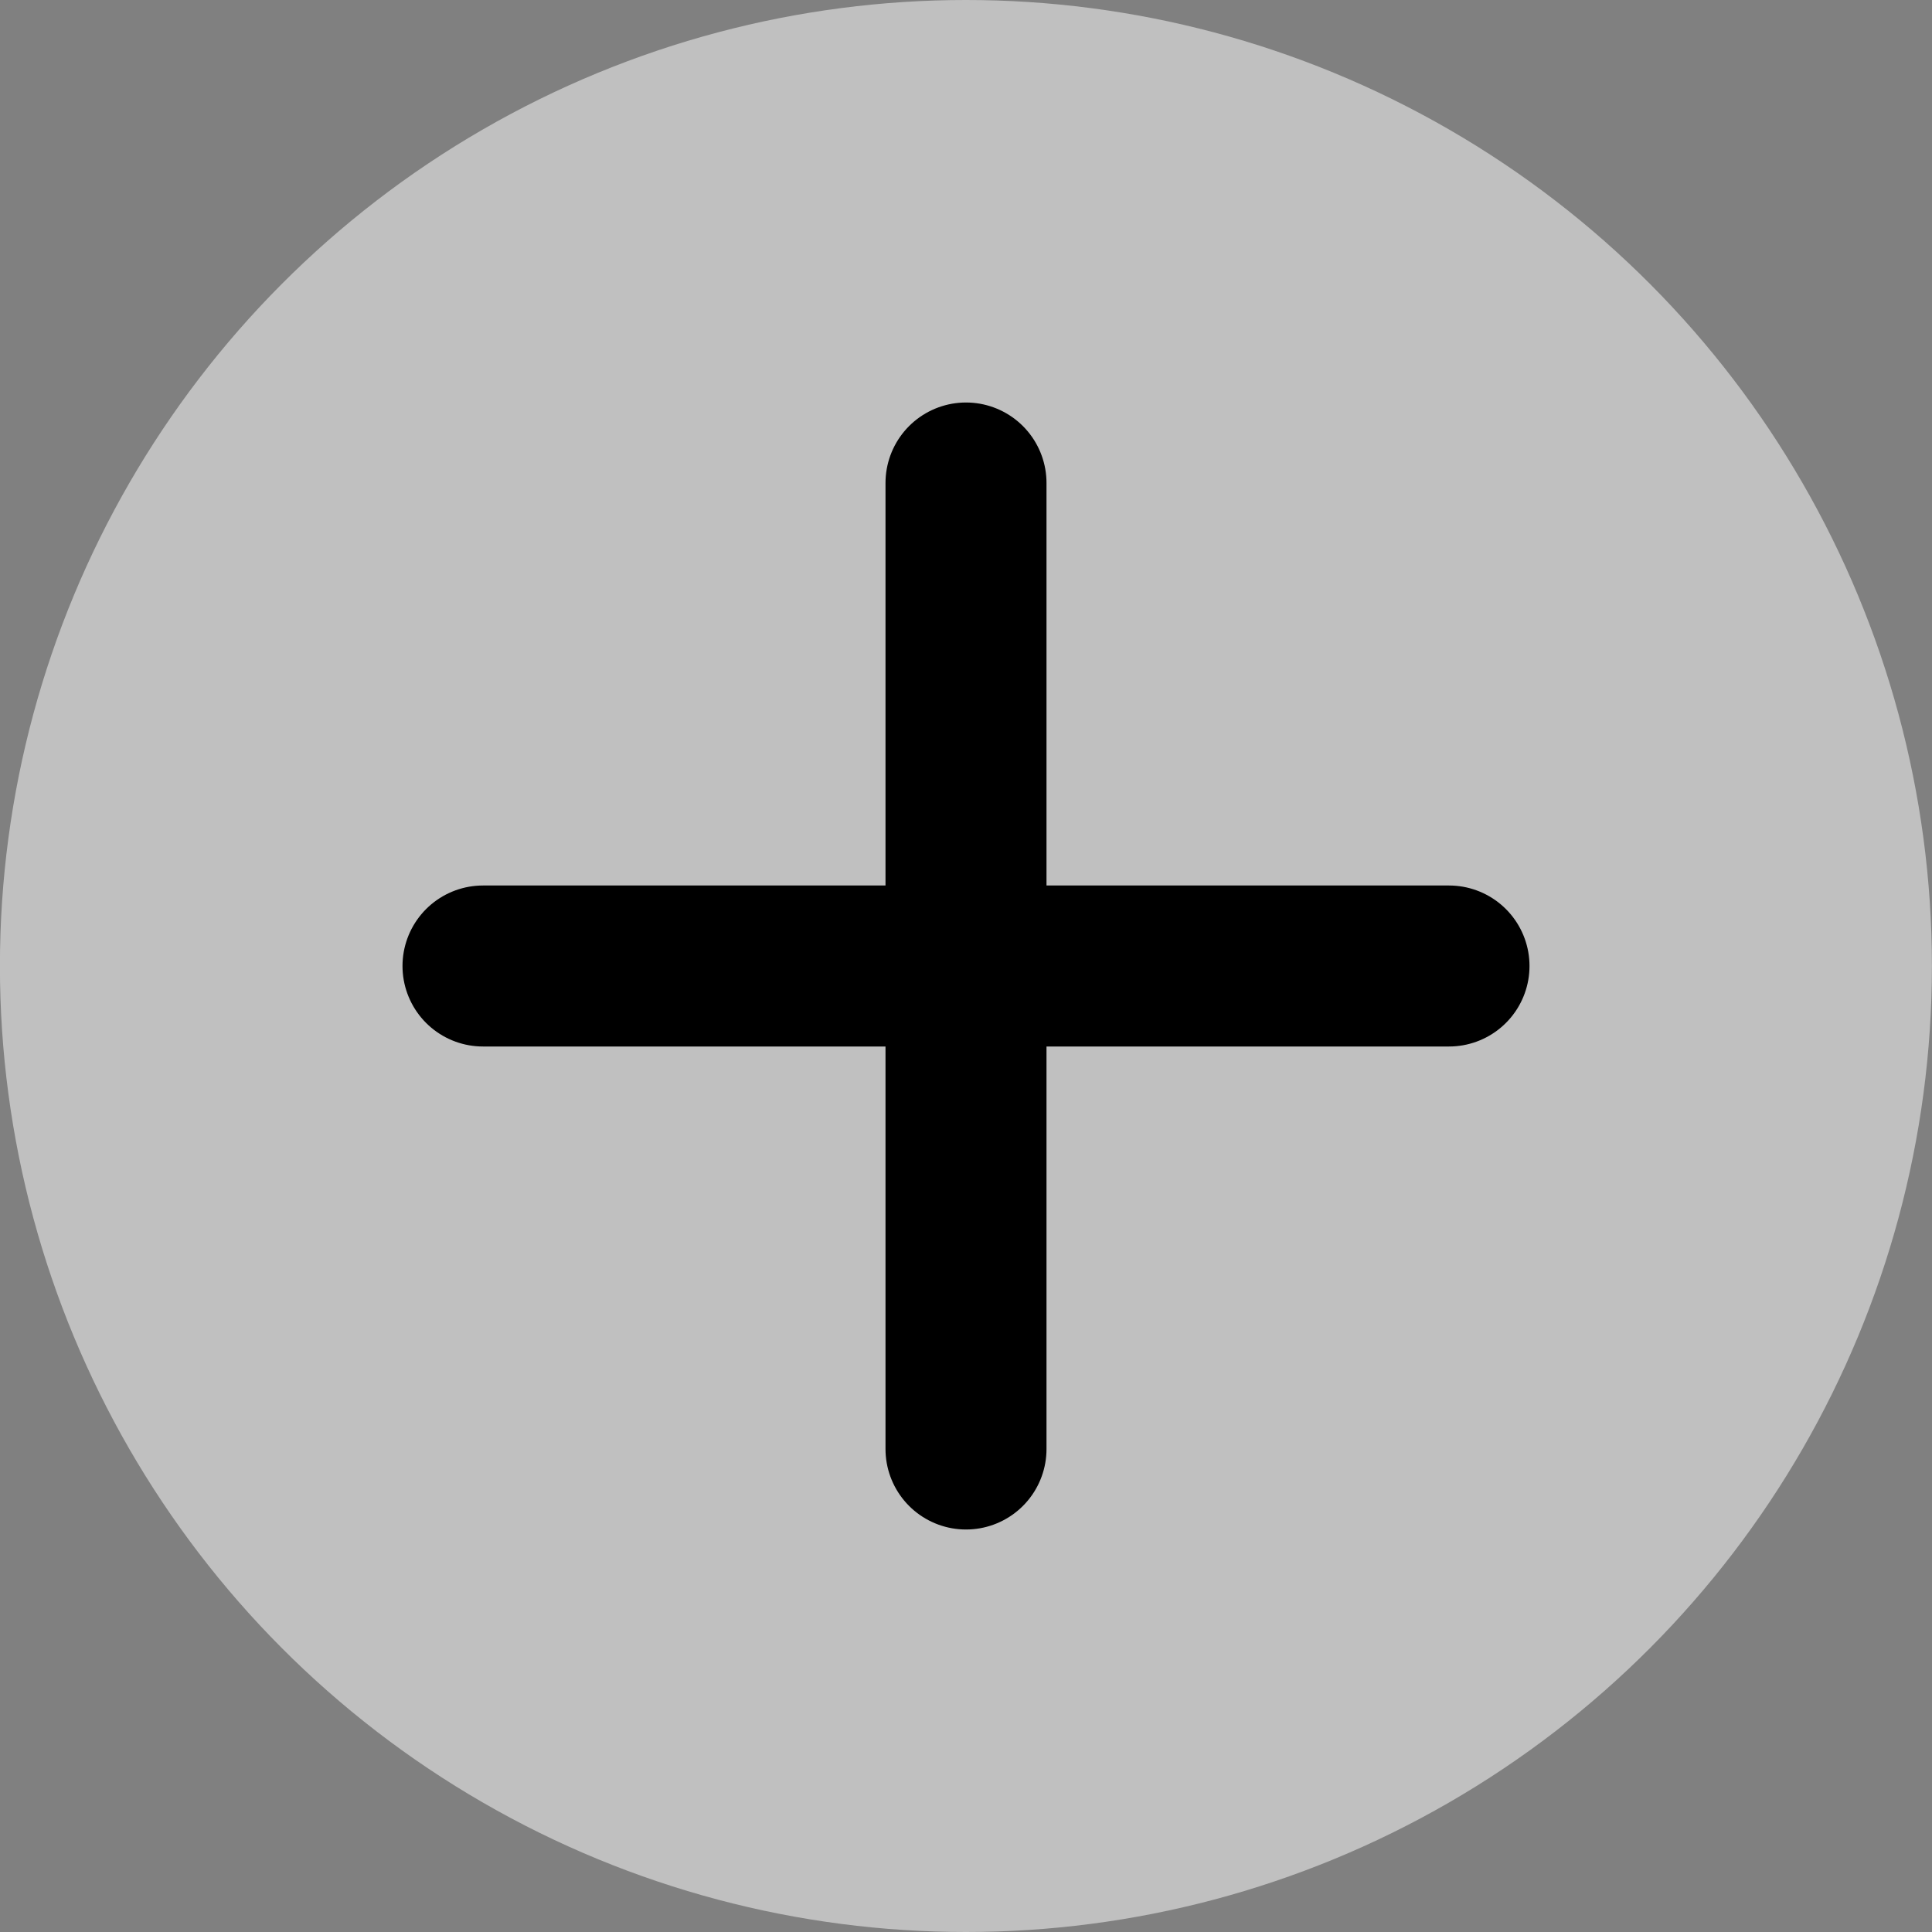 <svg width="24" height="24" viewBox="0 0 24 24" fill="none" xmlns="http://www.w3.org/2000/svg">
<rect x="0" y="0" width="24" height="24" fill="#808080" stroke="none"/>
<circle opacity="0.5" cx="11.999" cy="12" r="12" fill="white"/>
<path d="M6 12H18" stroke="black" stroke-width="2" stroke-miterlimit="10" stroke-linecap="round" stroke-linejoin="round"/>
<path d="M12 6V18" stroke="black" stroke-width="2" stroke-miterlimit="10" stroke-linecap="round" stroke-linejoin="round"/>
</svg>

